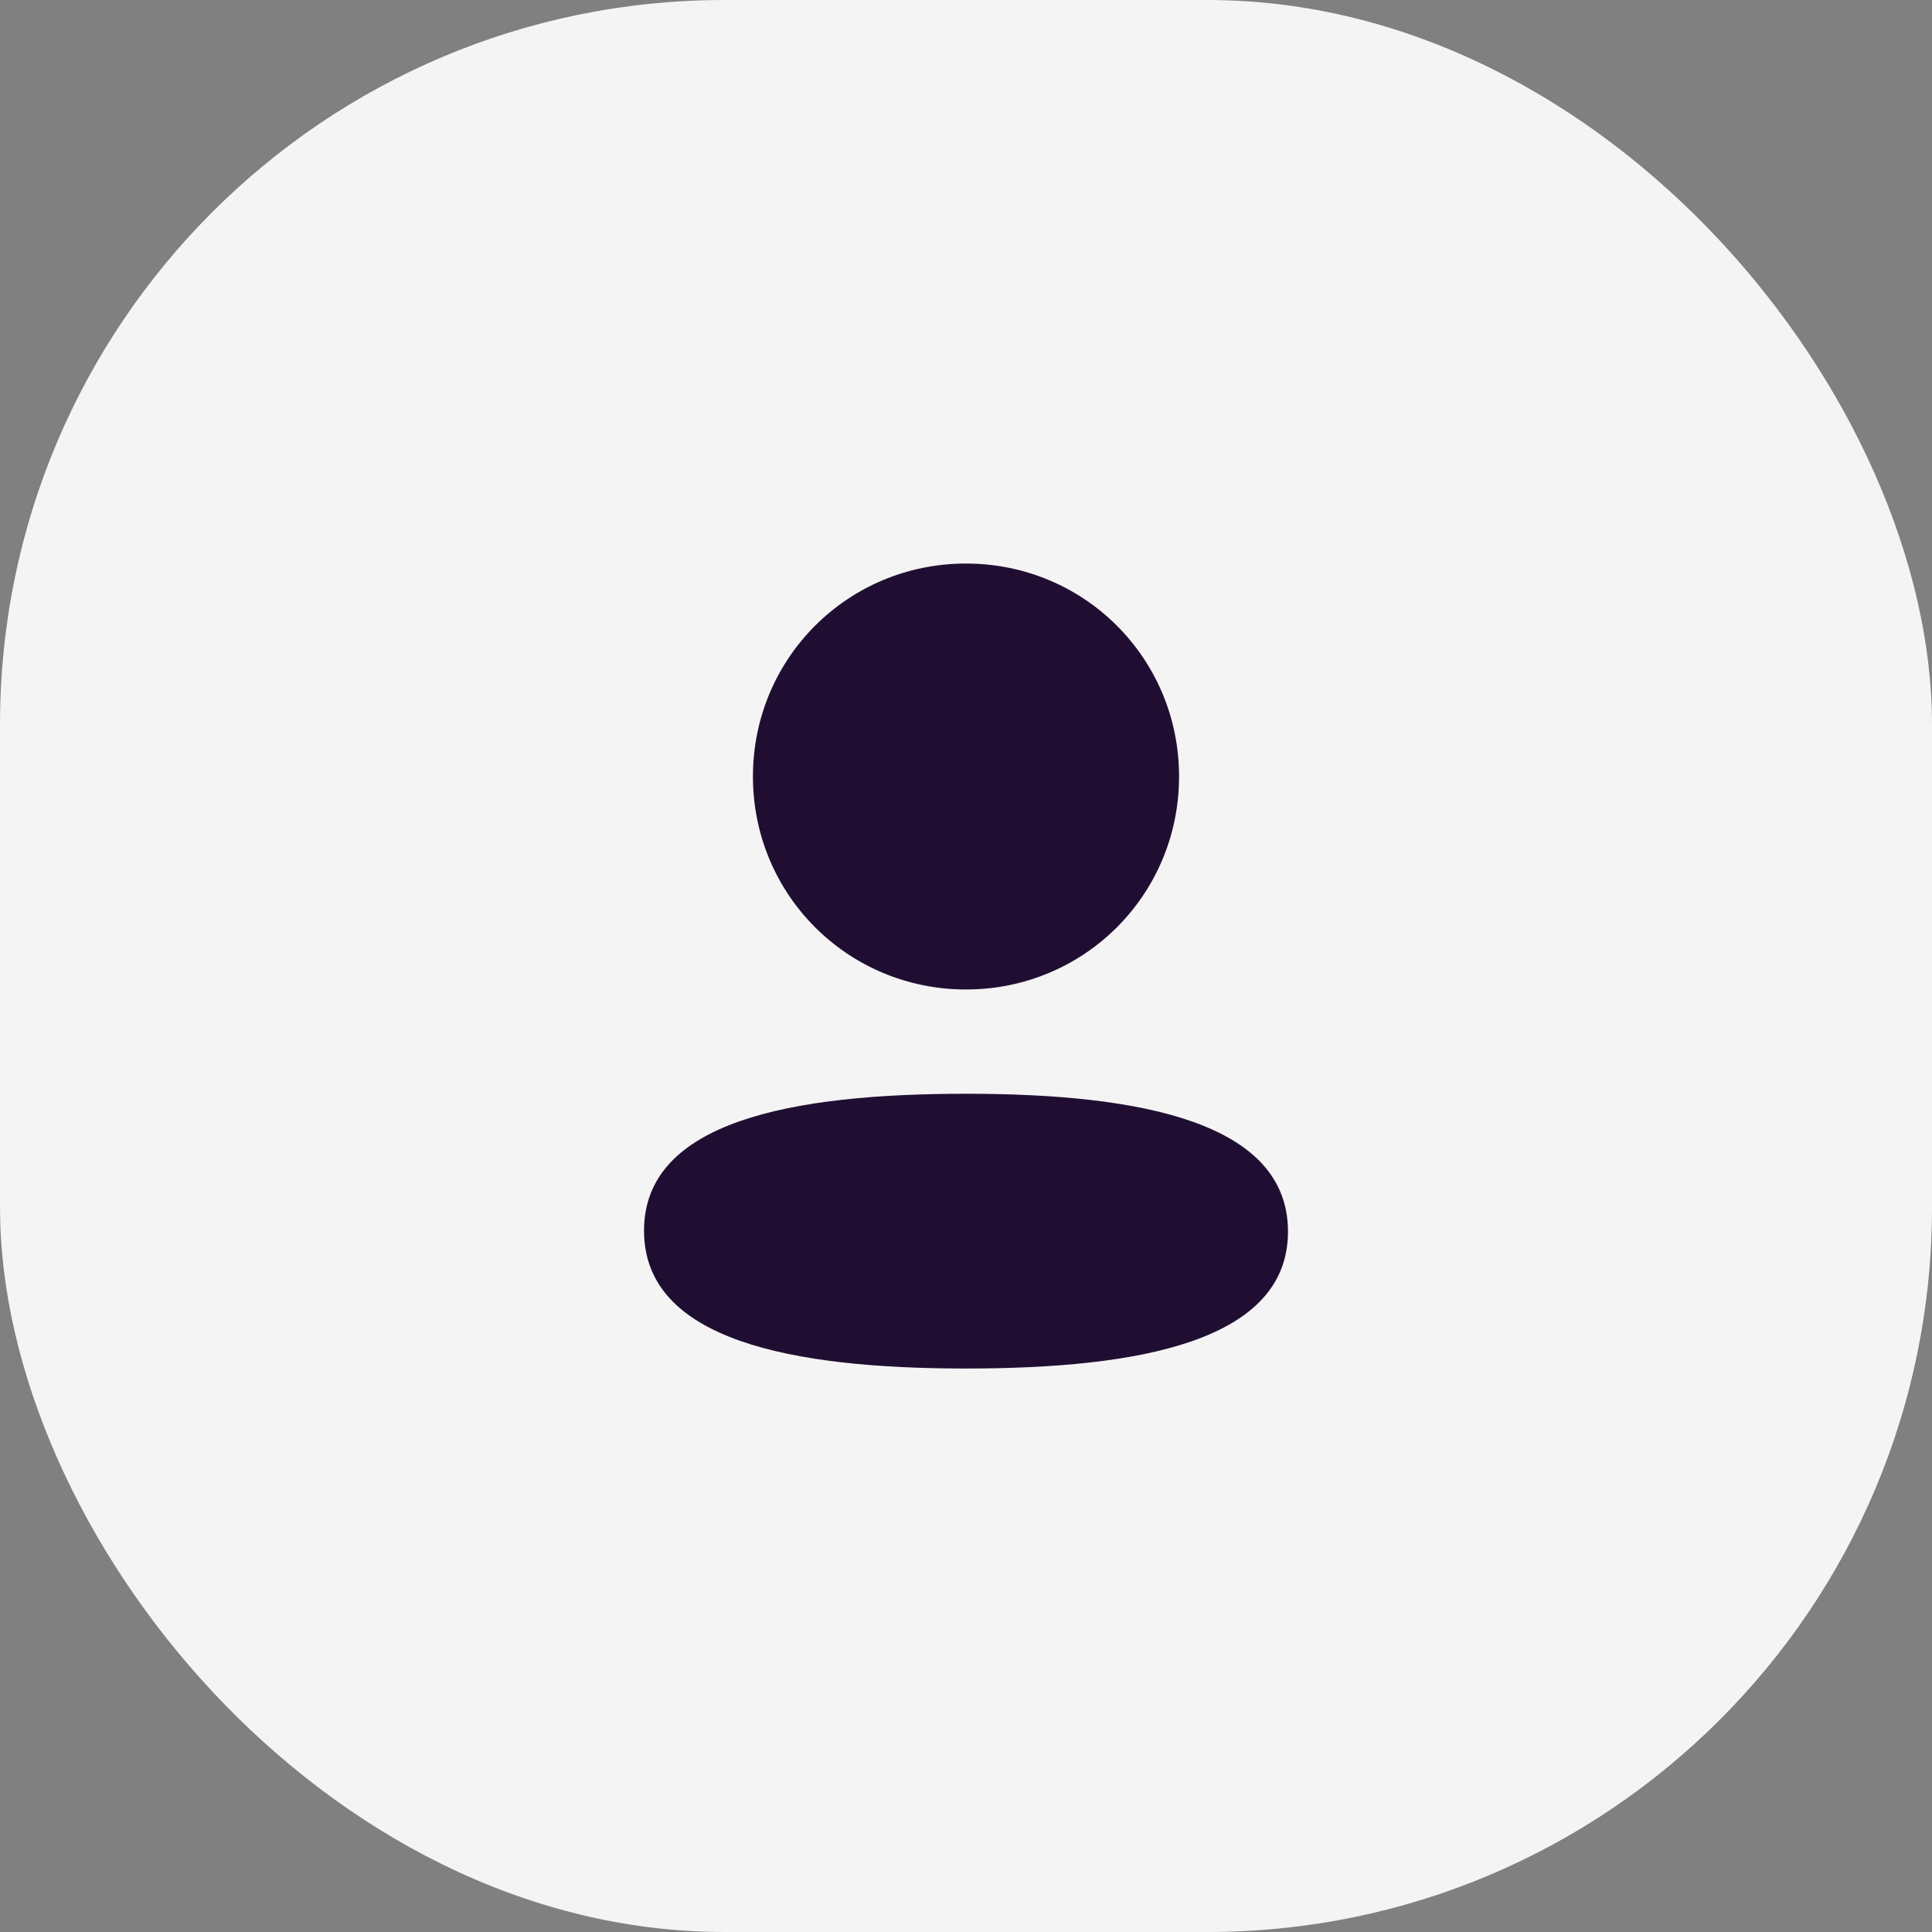 <svg width="32" height="32" viewBox="0 0 32 32" fill="none" xmlns="http://www.w3.org/2000/svg">
<rect x="0" y="0" width="32" height="32" fill="#808080" stroke="none"/>
<rect width="32" height="32" rx="12" fill="#F4F4F4"/>
<path fill-rule="evenodd" clip-rule="evenodd" d="M19.529 12.861C19.529 14.819 17.959 16.389 16 16.389C14.041 16.389 12.471 14.819 12.471 12.861C12.471 10.903 14.041 9.334 16 9.334C17.959 9.334 19.529 10.903 19.529 12.861ZM16 22.667C13.108 22.667 10.667 22.197 10.667 20.384C10.667 18.57 13.124 18.116 16 18.116C18.892 18.116 21.333 18.586 21.333 20.399C21.333 22.213 18.876 22.667 16 22.667Z" fill="#200E32"/>
</svg>
